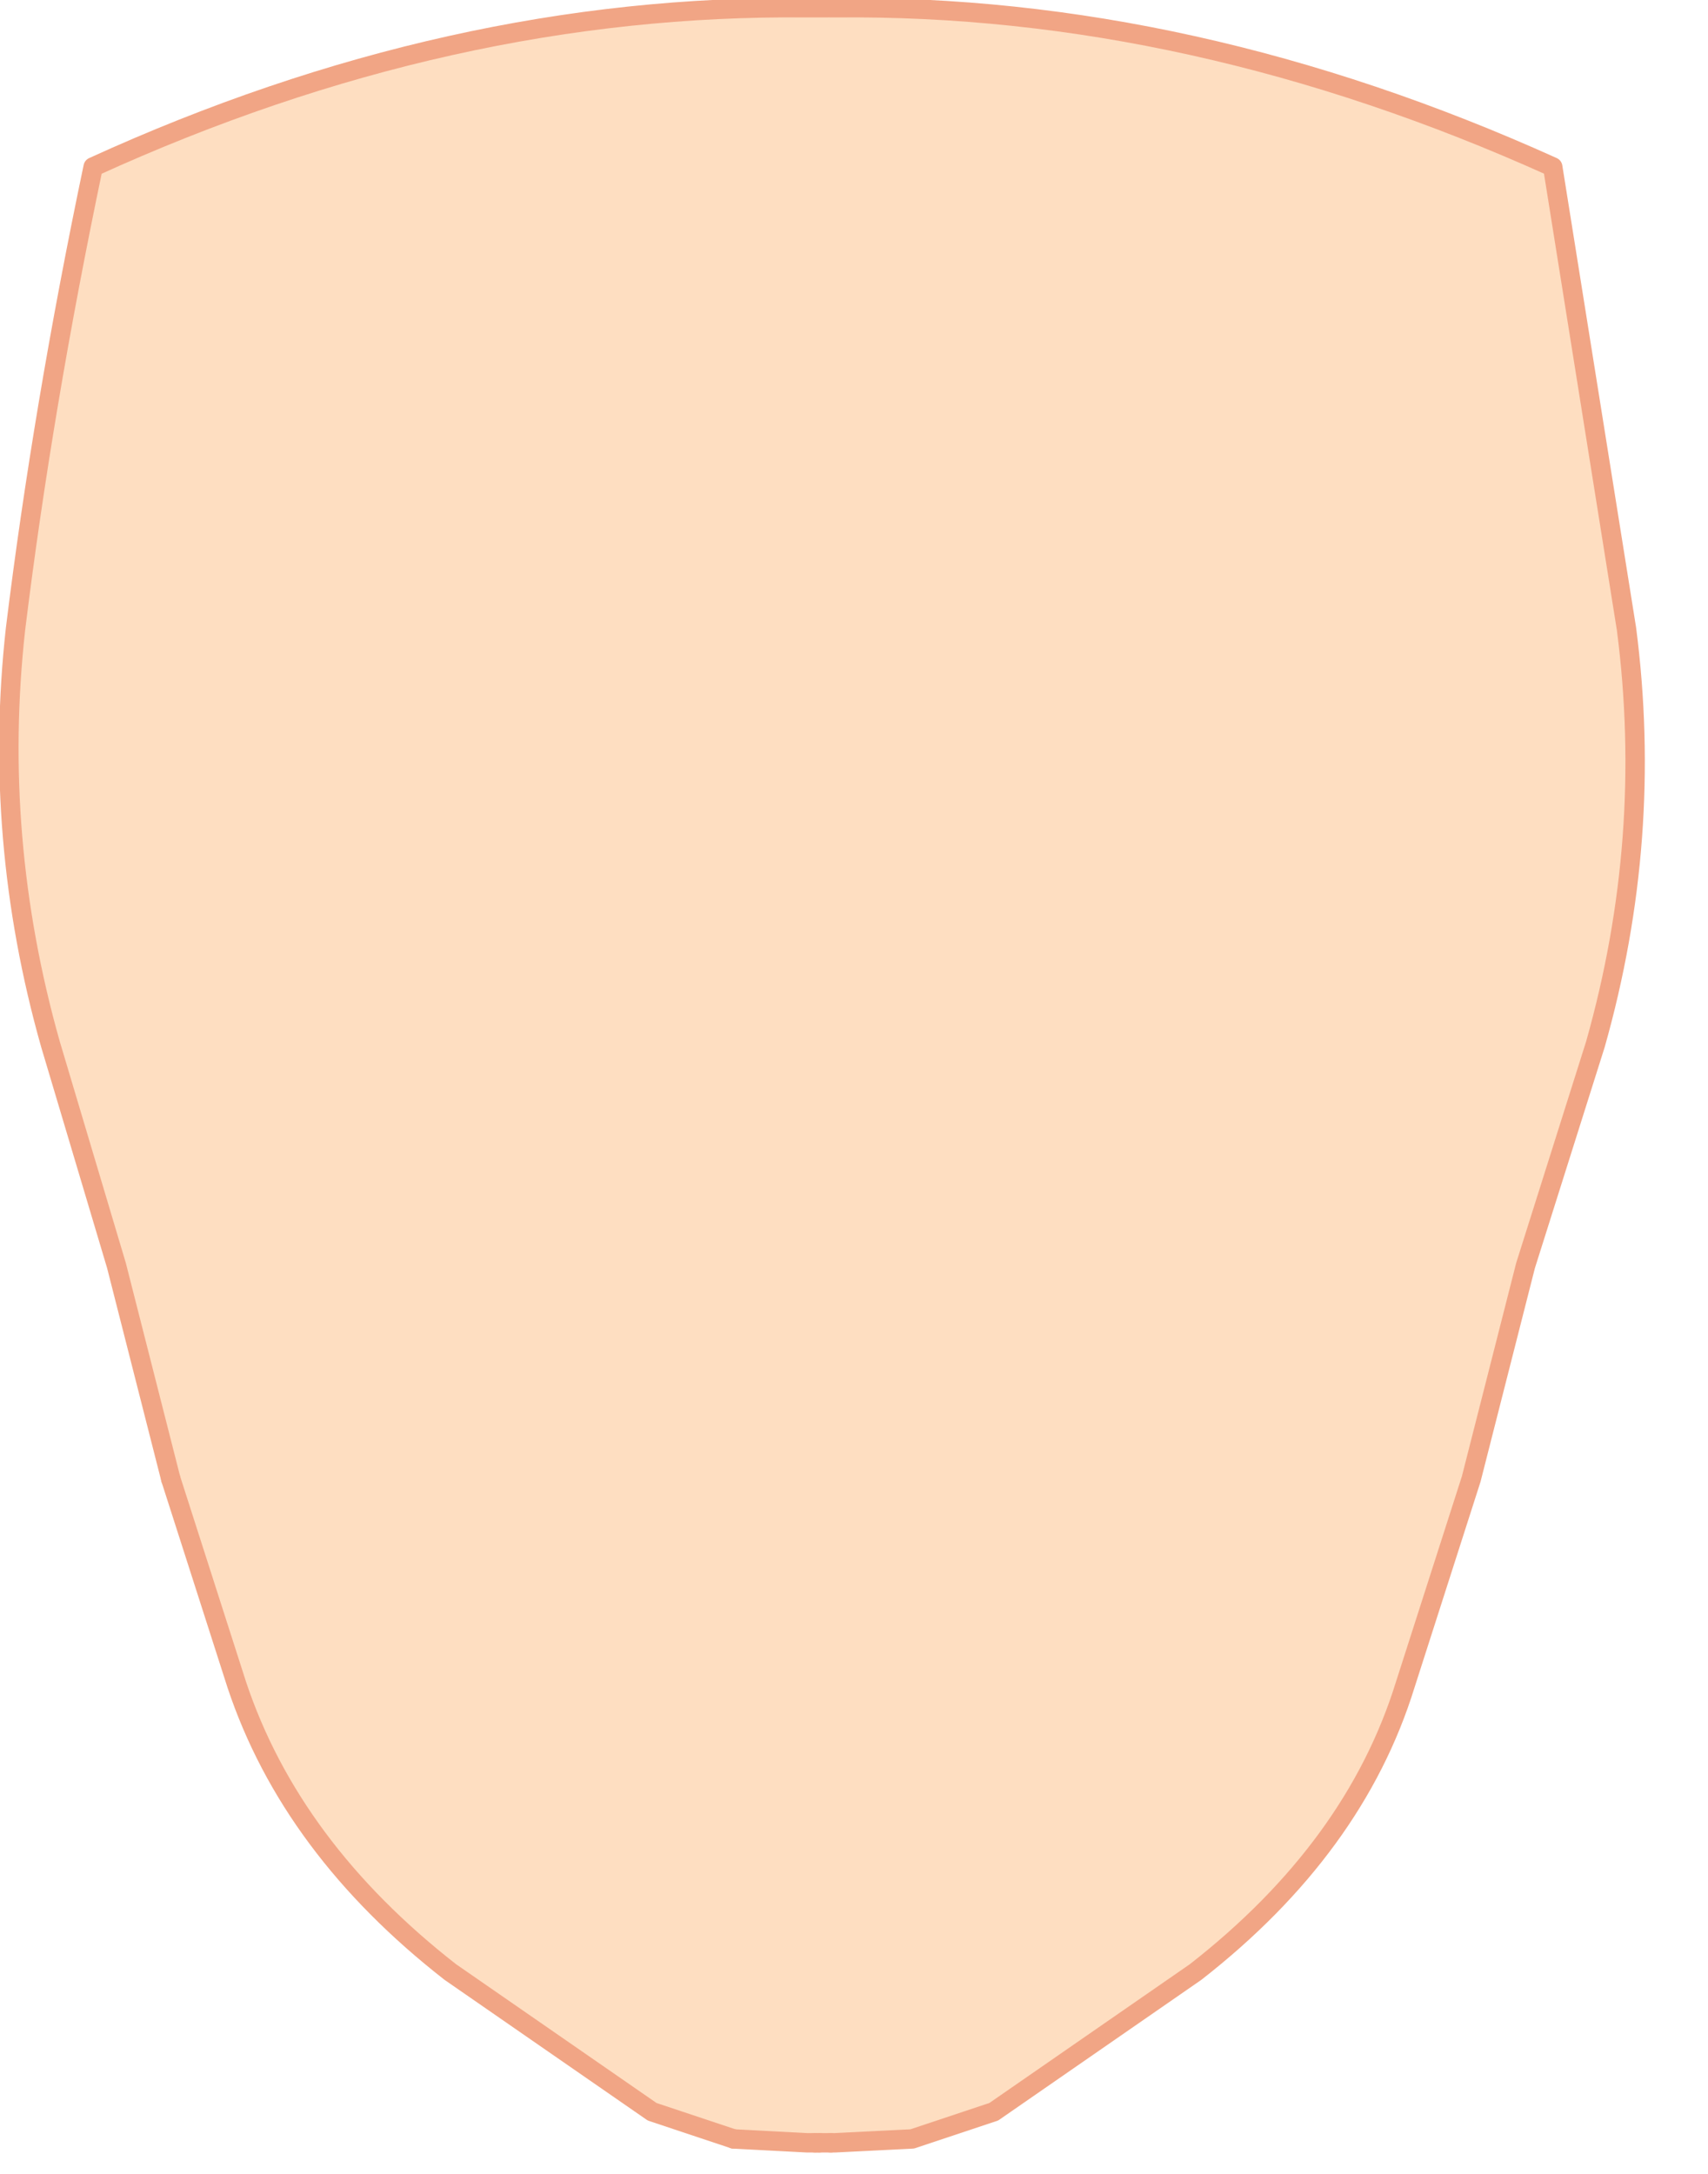 <?xml version="1.0" encoding="utf-8"?>
<svg version="1.1" id="Layer_1"
xmlns="http://www.w3.org/2000/svg"
xmlns:xlink="http://www.w3.org/1999/xlink"
xmlns:author="http://www.sothink.com"
width="22px" height="28px"
xml:space="preserve">
<g id="65" transform="matrix(1, 0, 0, 1, -59.45, -18.35)">
<path style="fill:#FEDEC1;fill-opacity:1" d="M70.15,18.45L70.2 18.45Q74.8 18.4 79.45 20.5L80.4 26.45Q80.75 29.15 80 31.8L79.1 34.65L78.4 37.4L77.55 40.05Q76.9 42.15 74.85 43.75L72.25 45.55L71.2 45.9L70.2 45.95L70.15 45.95L70.1 45.95L70 45.95L69.95 45.95L69.85 45.95L68.9 45.9L67.85 45.55L65.25 43.75Q63.2 42.15 62.5 40.05L61.65 37.4L60.95 34.65L60.1 31.8Q59.35 29.15 59.65 26.45Q60 23.6 60.65 20.5Q65.25 18.4 69.85 18.45L69.95 18.45L70 18.45L70.1 18.45L70.15 18.45" />
<path style="fill:none;stroke-width:0.25;stroke-linecap:round;stroke-linejoin:round;stroke-miterlimit:3;stroke:#F1A585;stroke-opacity:1" d="M70.15,18.45L70.2 18.45Q74.8 18.4 79.45 20.5L80.4 26.45Q80.75 29.15 80 31.8L79.1 34.65L78.4 37.4L77.55 40.05Q76.9 42.15 74.85 43.75L72.25 45.55L71.2 45.9L70.2 45.95L70.15 45.95M70,45.95L69.95 45.95M68.9,45.9L67.85 45.55L65.25 43.75Q63.2 42.15 62.5 40.05L61.65 37.4" />
<path style="fill:none;stroke-width:0.25;stroke-linecap:round;stroke-linejoin:round;stroke-miterlimit:3;stroke:#F1A585;stroke-opacity:1" d="M70.15,45.95L70.1 45.95L70 45.95M69.95,45.95L69.85 45.95L68.9 45.9M61.65,37.4L60.95 34.65L60.1 31.8Q59.35 29.15 59.65 26.45Q60 23.6 60.65 20.5Q65.25 18.4 69.85 18.45L69.95 18.45L70 18.45L70.1 18.45" />
</g>
</svg>
